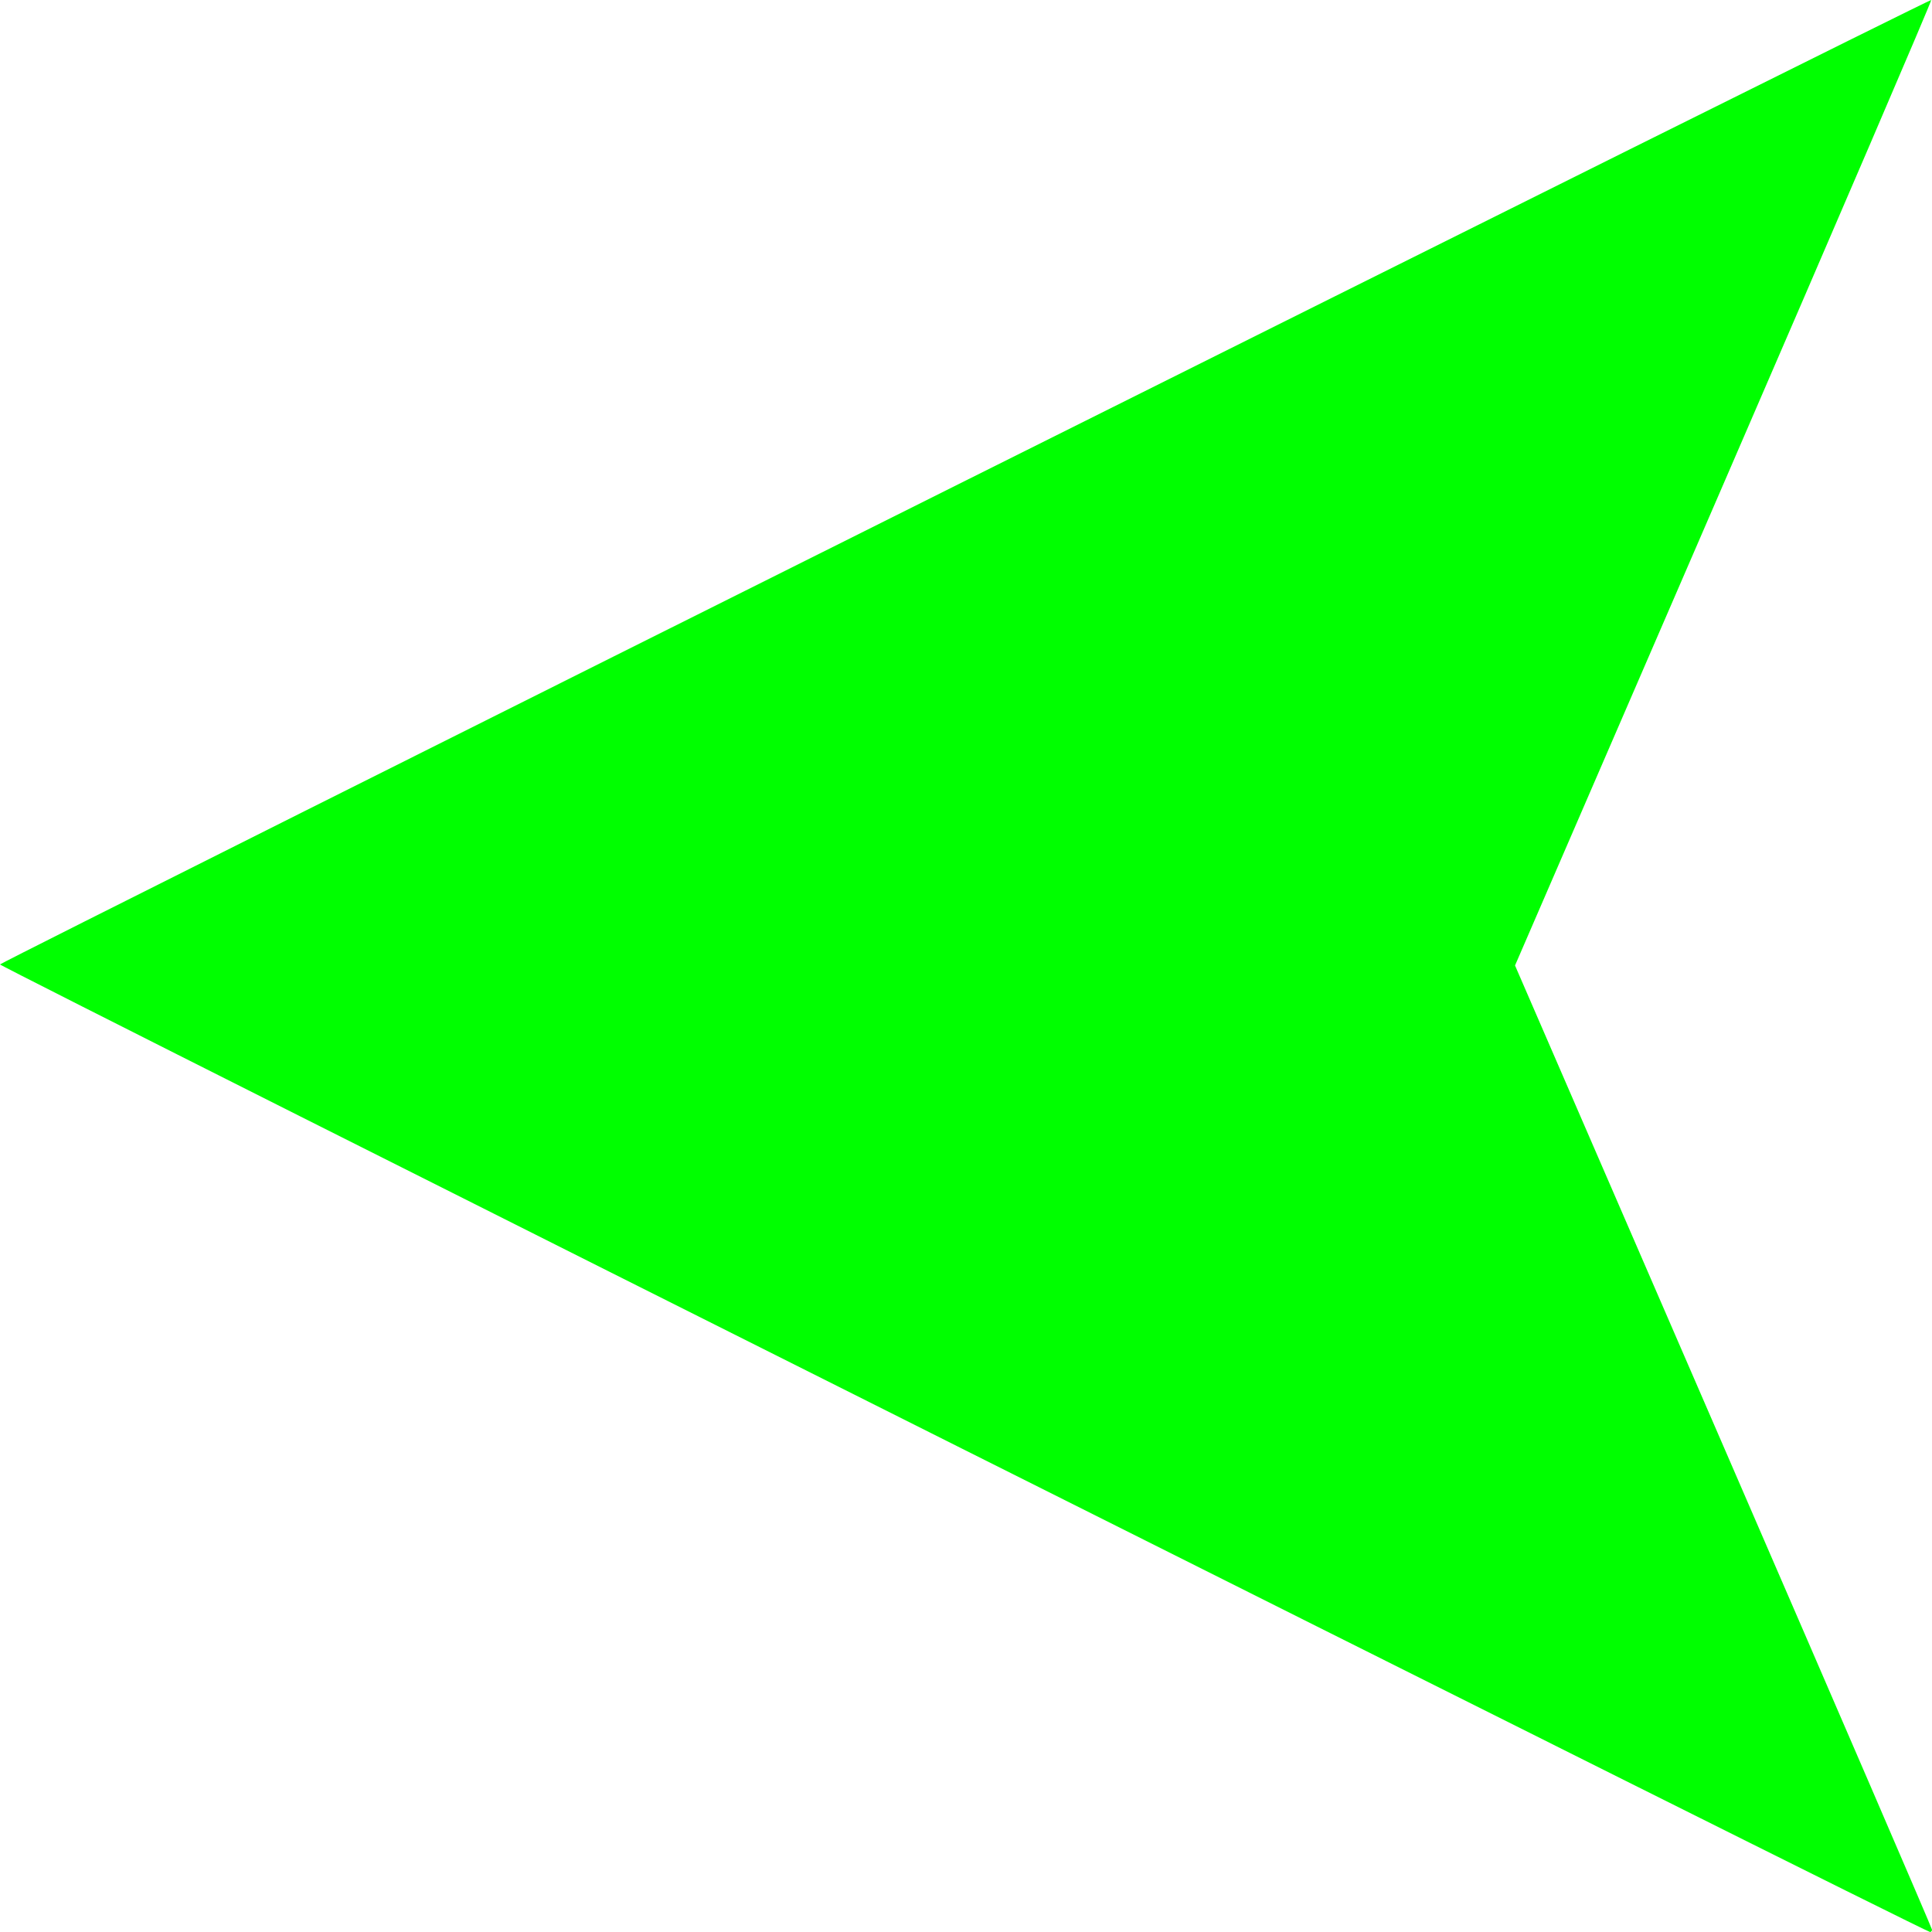 <?xml version="1.0" encoding="UTF-8" standalone="no"?>
<svg height="700" width="700" version="1.0" xmlns="http://www.w3.org/2000/svg">
 <g transform="rotate(-90 350 350) translate(20 28.571)">
  <path d="m-20 670.72c0-1.86 349.99-699.99 350.57-699.29 1.95 2.354 350.07 699.46 349.43 699.72-0.42 0.17-79.3-33.69-175.29-75.25l-174.52-75.55-174.25 75.54c-95.828 41.55-174.62 75.54-175.09 75.54-0.467 0-0.85-0.32-0.85-0.71z" fill="#0f0"/>
 </g>
</svg>
